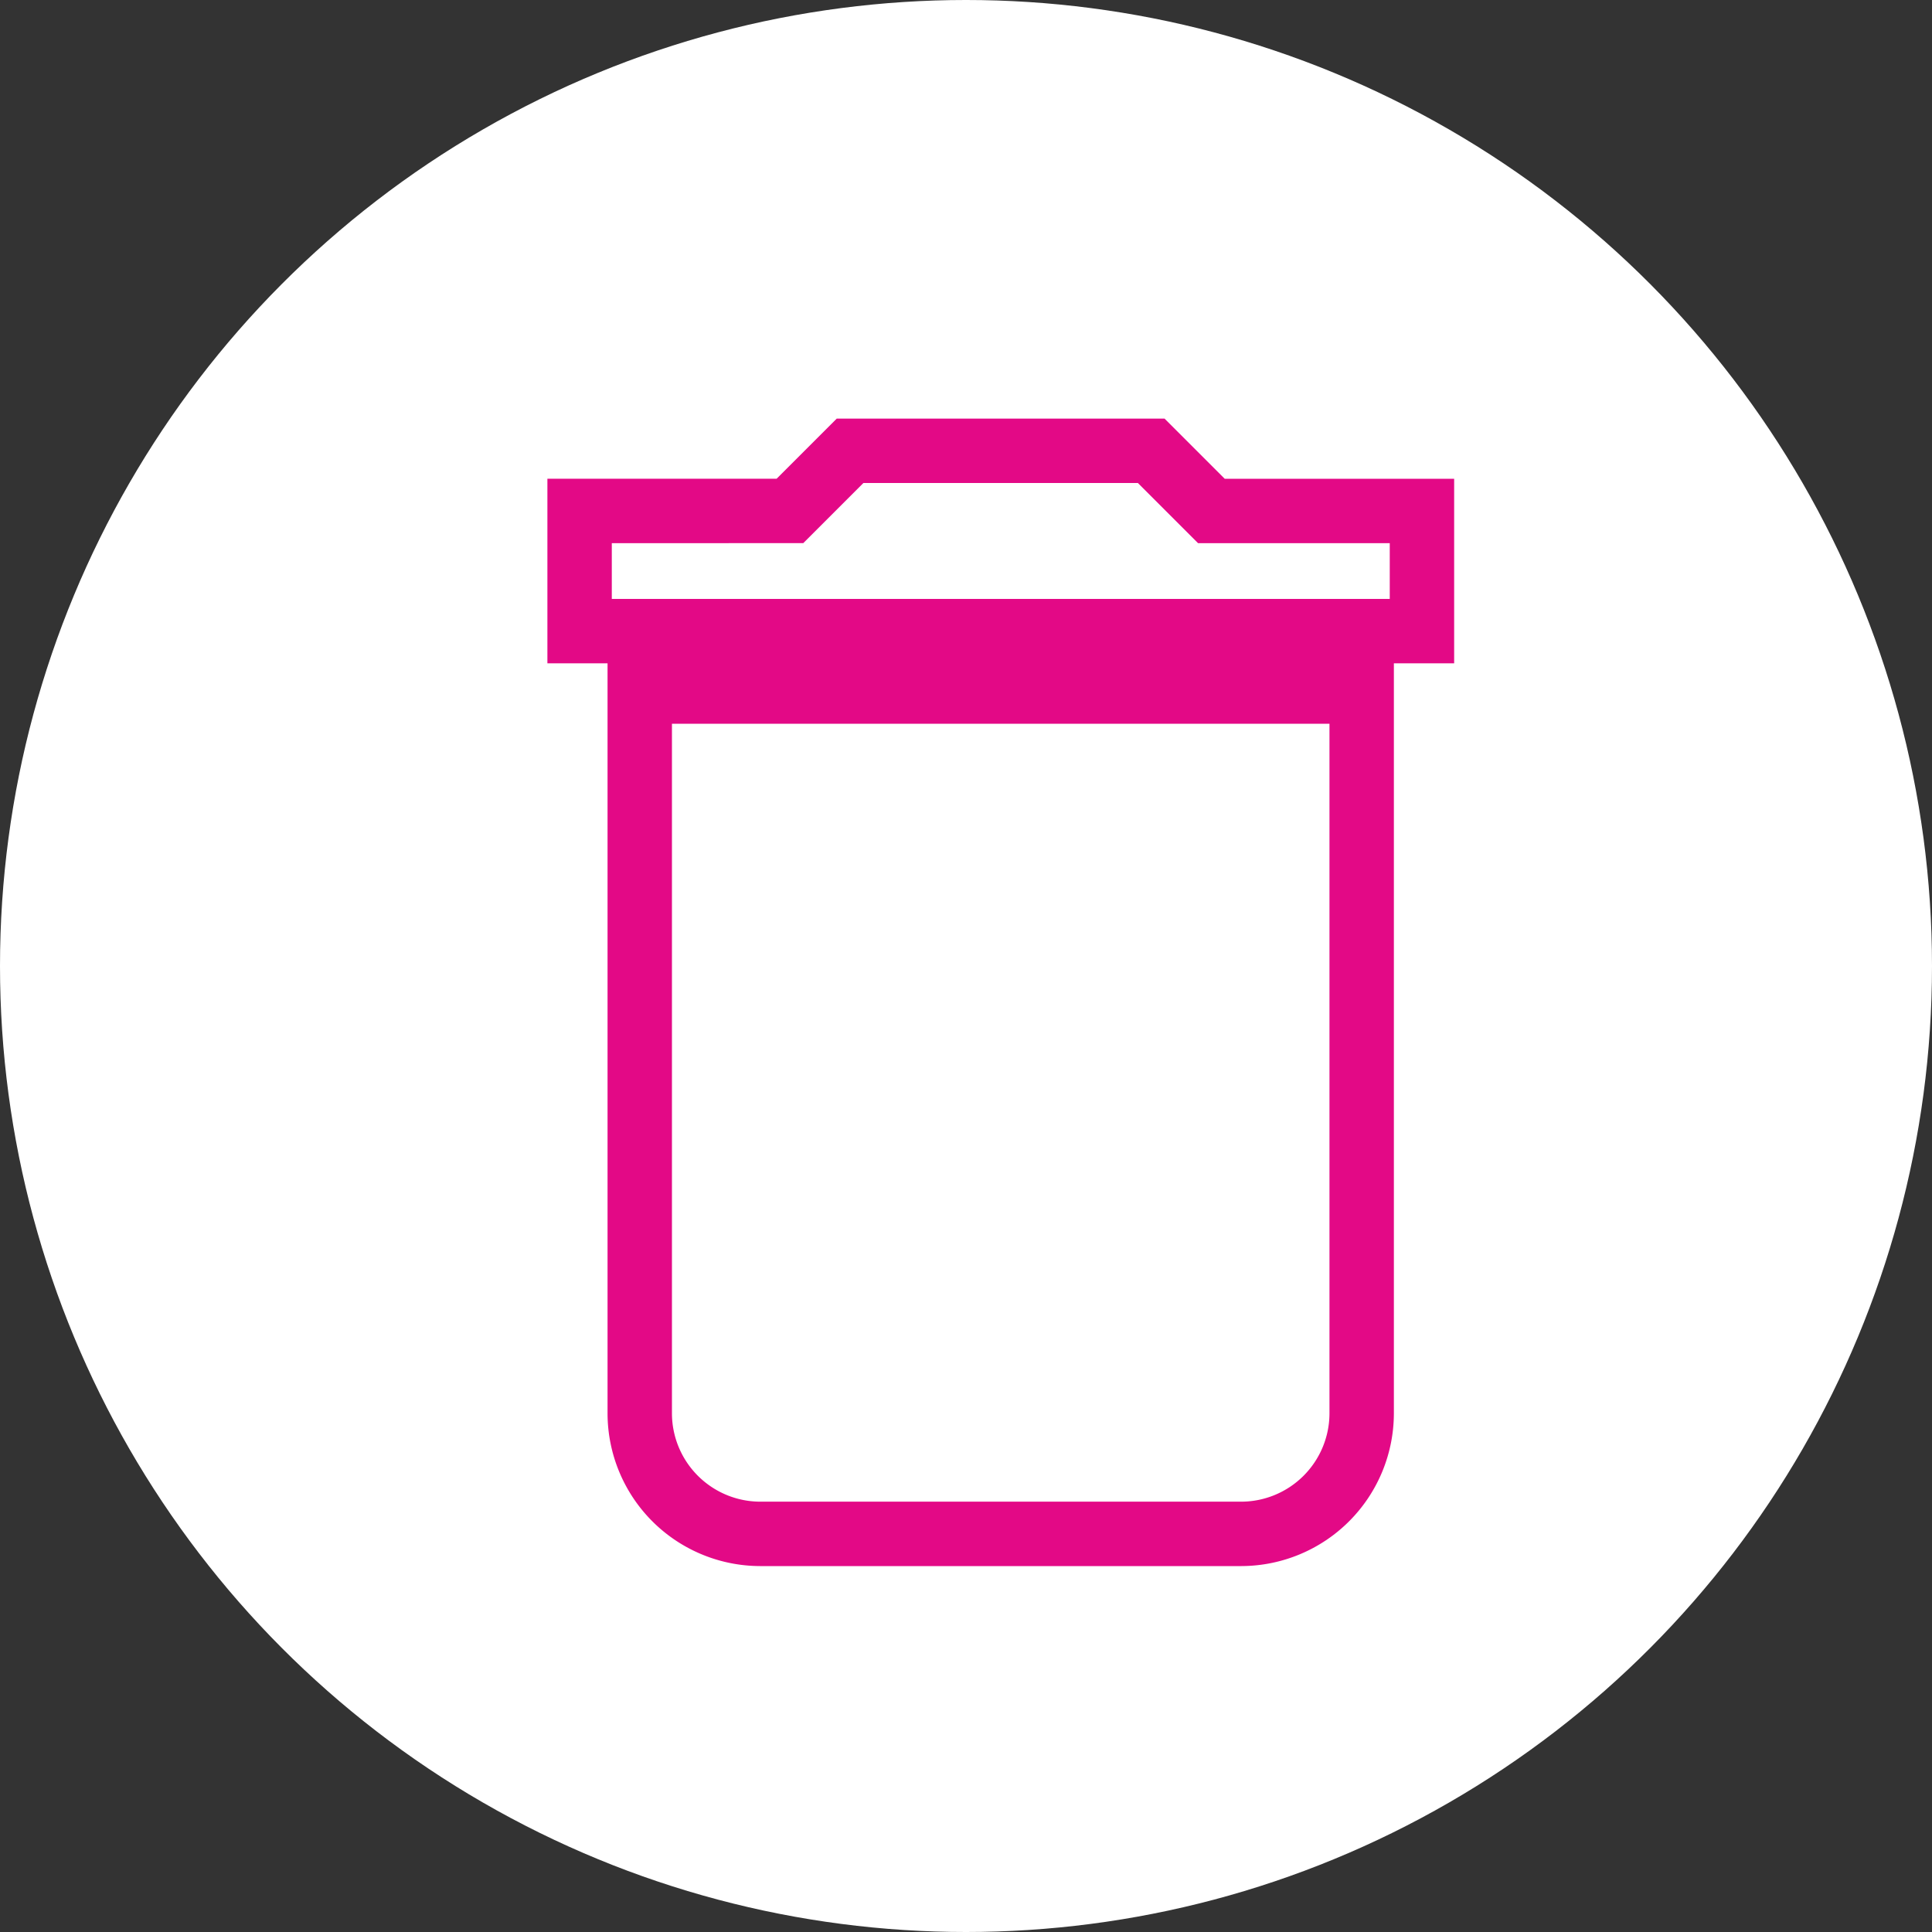 <svg xmlns="http://www.w3.org/2000/svg" width="15" height="15" viewBox="0 0 15 15">
  <rect x="0" y="0" width="15" height="15" fill="#333333" stroke="none"/>
  <g id="Group_6852" data-name="Group 6852" transform="translate(-364 -483)">
    <circle id="Ellipse_55" data-name="Ellipse 55" cx="7.5" cy="7.5" r="7.5" transform="translate(364 483)" fill="#fff"/>
    <path id="Icon_material-delete" data-name="Icon material-delete" d="M7.967,11.975a.937.937,0,0,0,.934.934h3.737a.937.937,0,0,0,.934-.934V6.369H7.967ZM14.04,4.967H12.405L11.938,4.5H9.6l-.467.467H7.5V5.9h6.54Z" transform="translate(361 482)" fill="none" stroke="#e30986" stroke-width="0.5"/>
  </g>
</svg>
